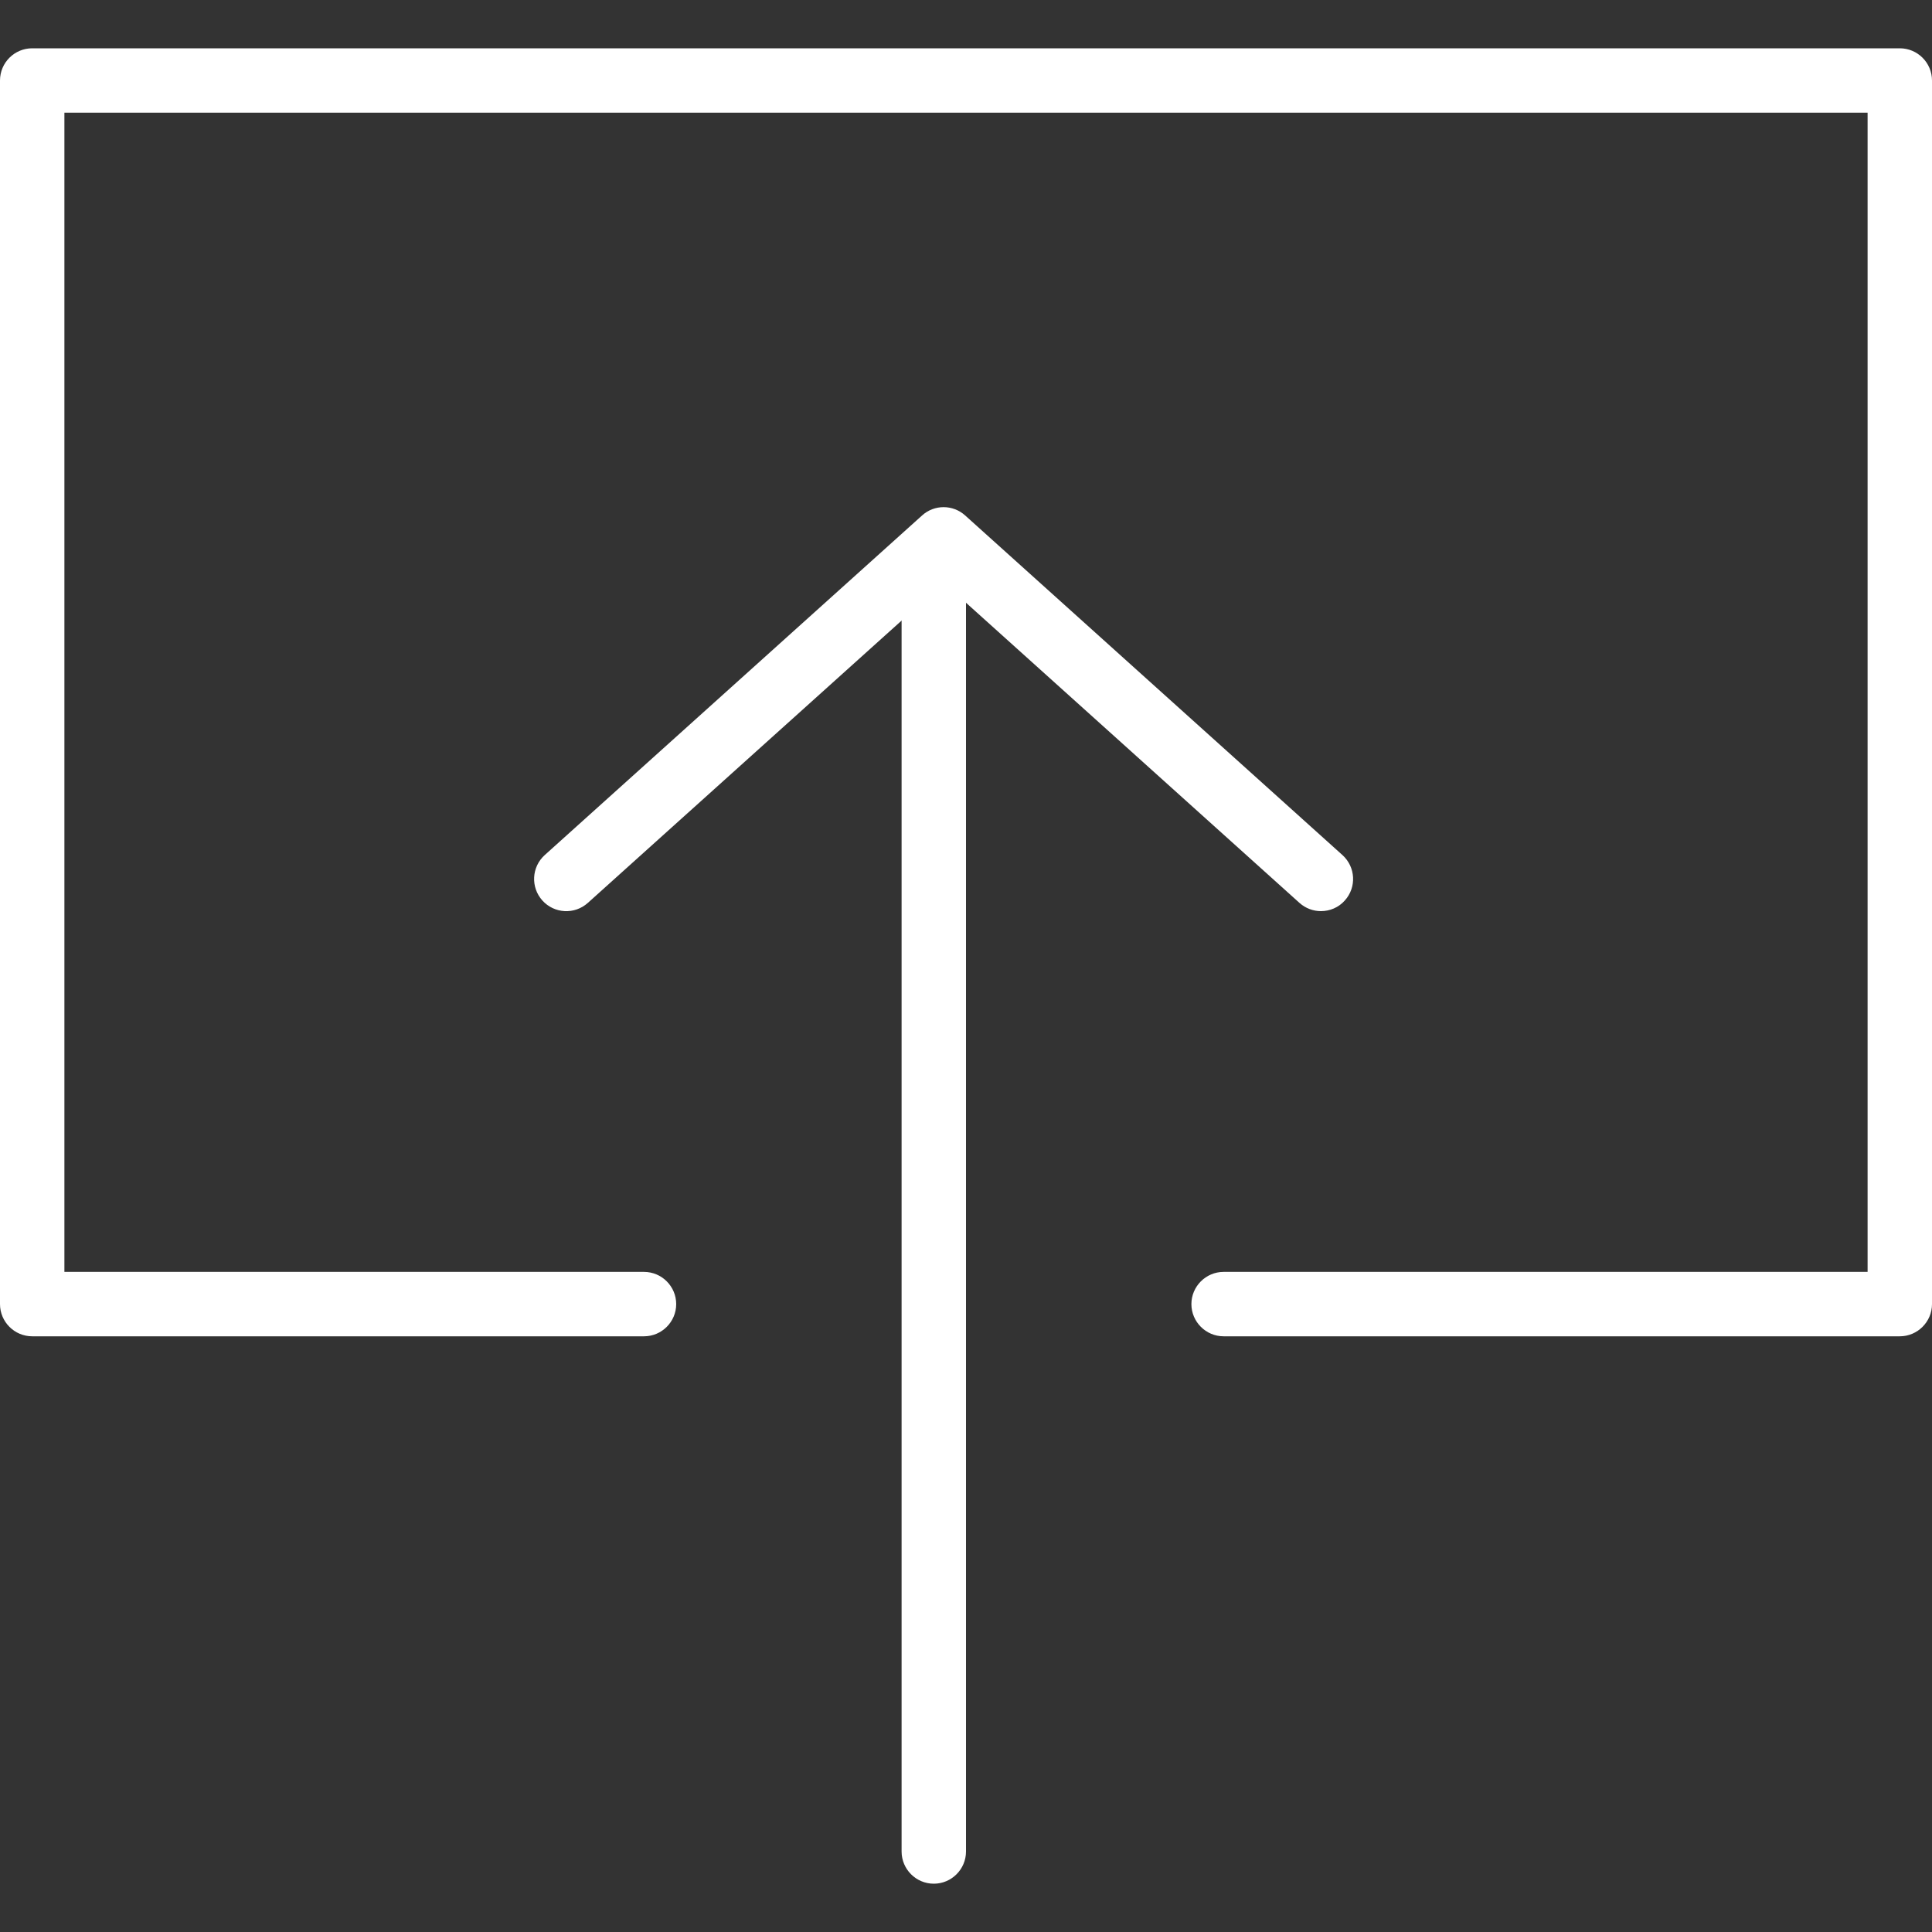 <?xml version="1.0" encoding="utf-8"?>
<!-- Generator: Adobe Illustrator 15.1.0, SVG Export Plug-In . SVG Version: 6.00 Build 0)  -->
<!DOCTYPE svg PUBLIC "-//W3C//DTD SVG 1.1//EN" "http://www.w3.org/Graphics/SVG/1.1/DTD/svg11.dtd">
<svg version="1.1" id="Layer_1" xmlns="http://www.w3.org/2000/svg" xmlns:xlink="http://www.w3.org/1999/xlink" x="0px" y="0px"
	 width="90px" height="90px" viewBox="0 0 90 90" enable-background="new 0 0 90 90" xml:space="preserve">
<rect x="0" y="0" width="90" height="90" fill="#333333" stroke="none"/>
<g id="icomoon-ignore">
	<line fill="#FFFFFF" stroke="#449FDB" x1="0" y1="0" x2="0" y2="0"/>
</g>
<path fill="#FFFFFF" d="M61.536,42.444c-0.356,0-0.714-0.126-1.002-0.384L43.962,27.144L27.384,42.06
	c-0.618,0.555-1.563,0.504-2.118-0.111c-0.555-0.618-0.504-1.563,0.111-2.118l17.577-15.819c0.567-0.516,1.437-0.516,2.007,0
	l17.574,15.819c0.615,0.555,0.669,1.5,0.111,2.118C62.355,42.279,61.943,42.444,61.536,42.444z"/>
<path fill="#FFFFFF" d="M43.5,87.75c-0.828,0-1.5-0.675-1.5-1.5v-60c0-0.828,0.672-1.5,1.5-1.5s1.5,0.672,1.5,1.5v60
	C45,87.075,44.328,87.75,43.5,87.75z"/>
<path fill="#FFFFFF" d="M88.5,62.25H57c-0.825,0-1.5-0.675-1.5-1.5s0.675-1.5,1.5-1.5h30v-54H3v54h27c0.828,0,1.5,0.675,1.5,1.5
	s-0.672,1.5-1.5,1.5H1.5c-0.828,0-1.5-0.675-1.5-1.5v-57c0-0.828,0.672-1.5,1.5-1.5h87c0.825,0,1.5,0.672,1.5,1.5v57
	C90,61.575,89.325,62.25,88.5,62.25z"/>
</svg>
